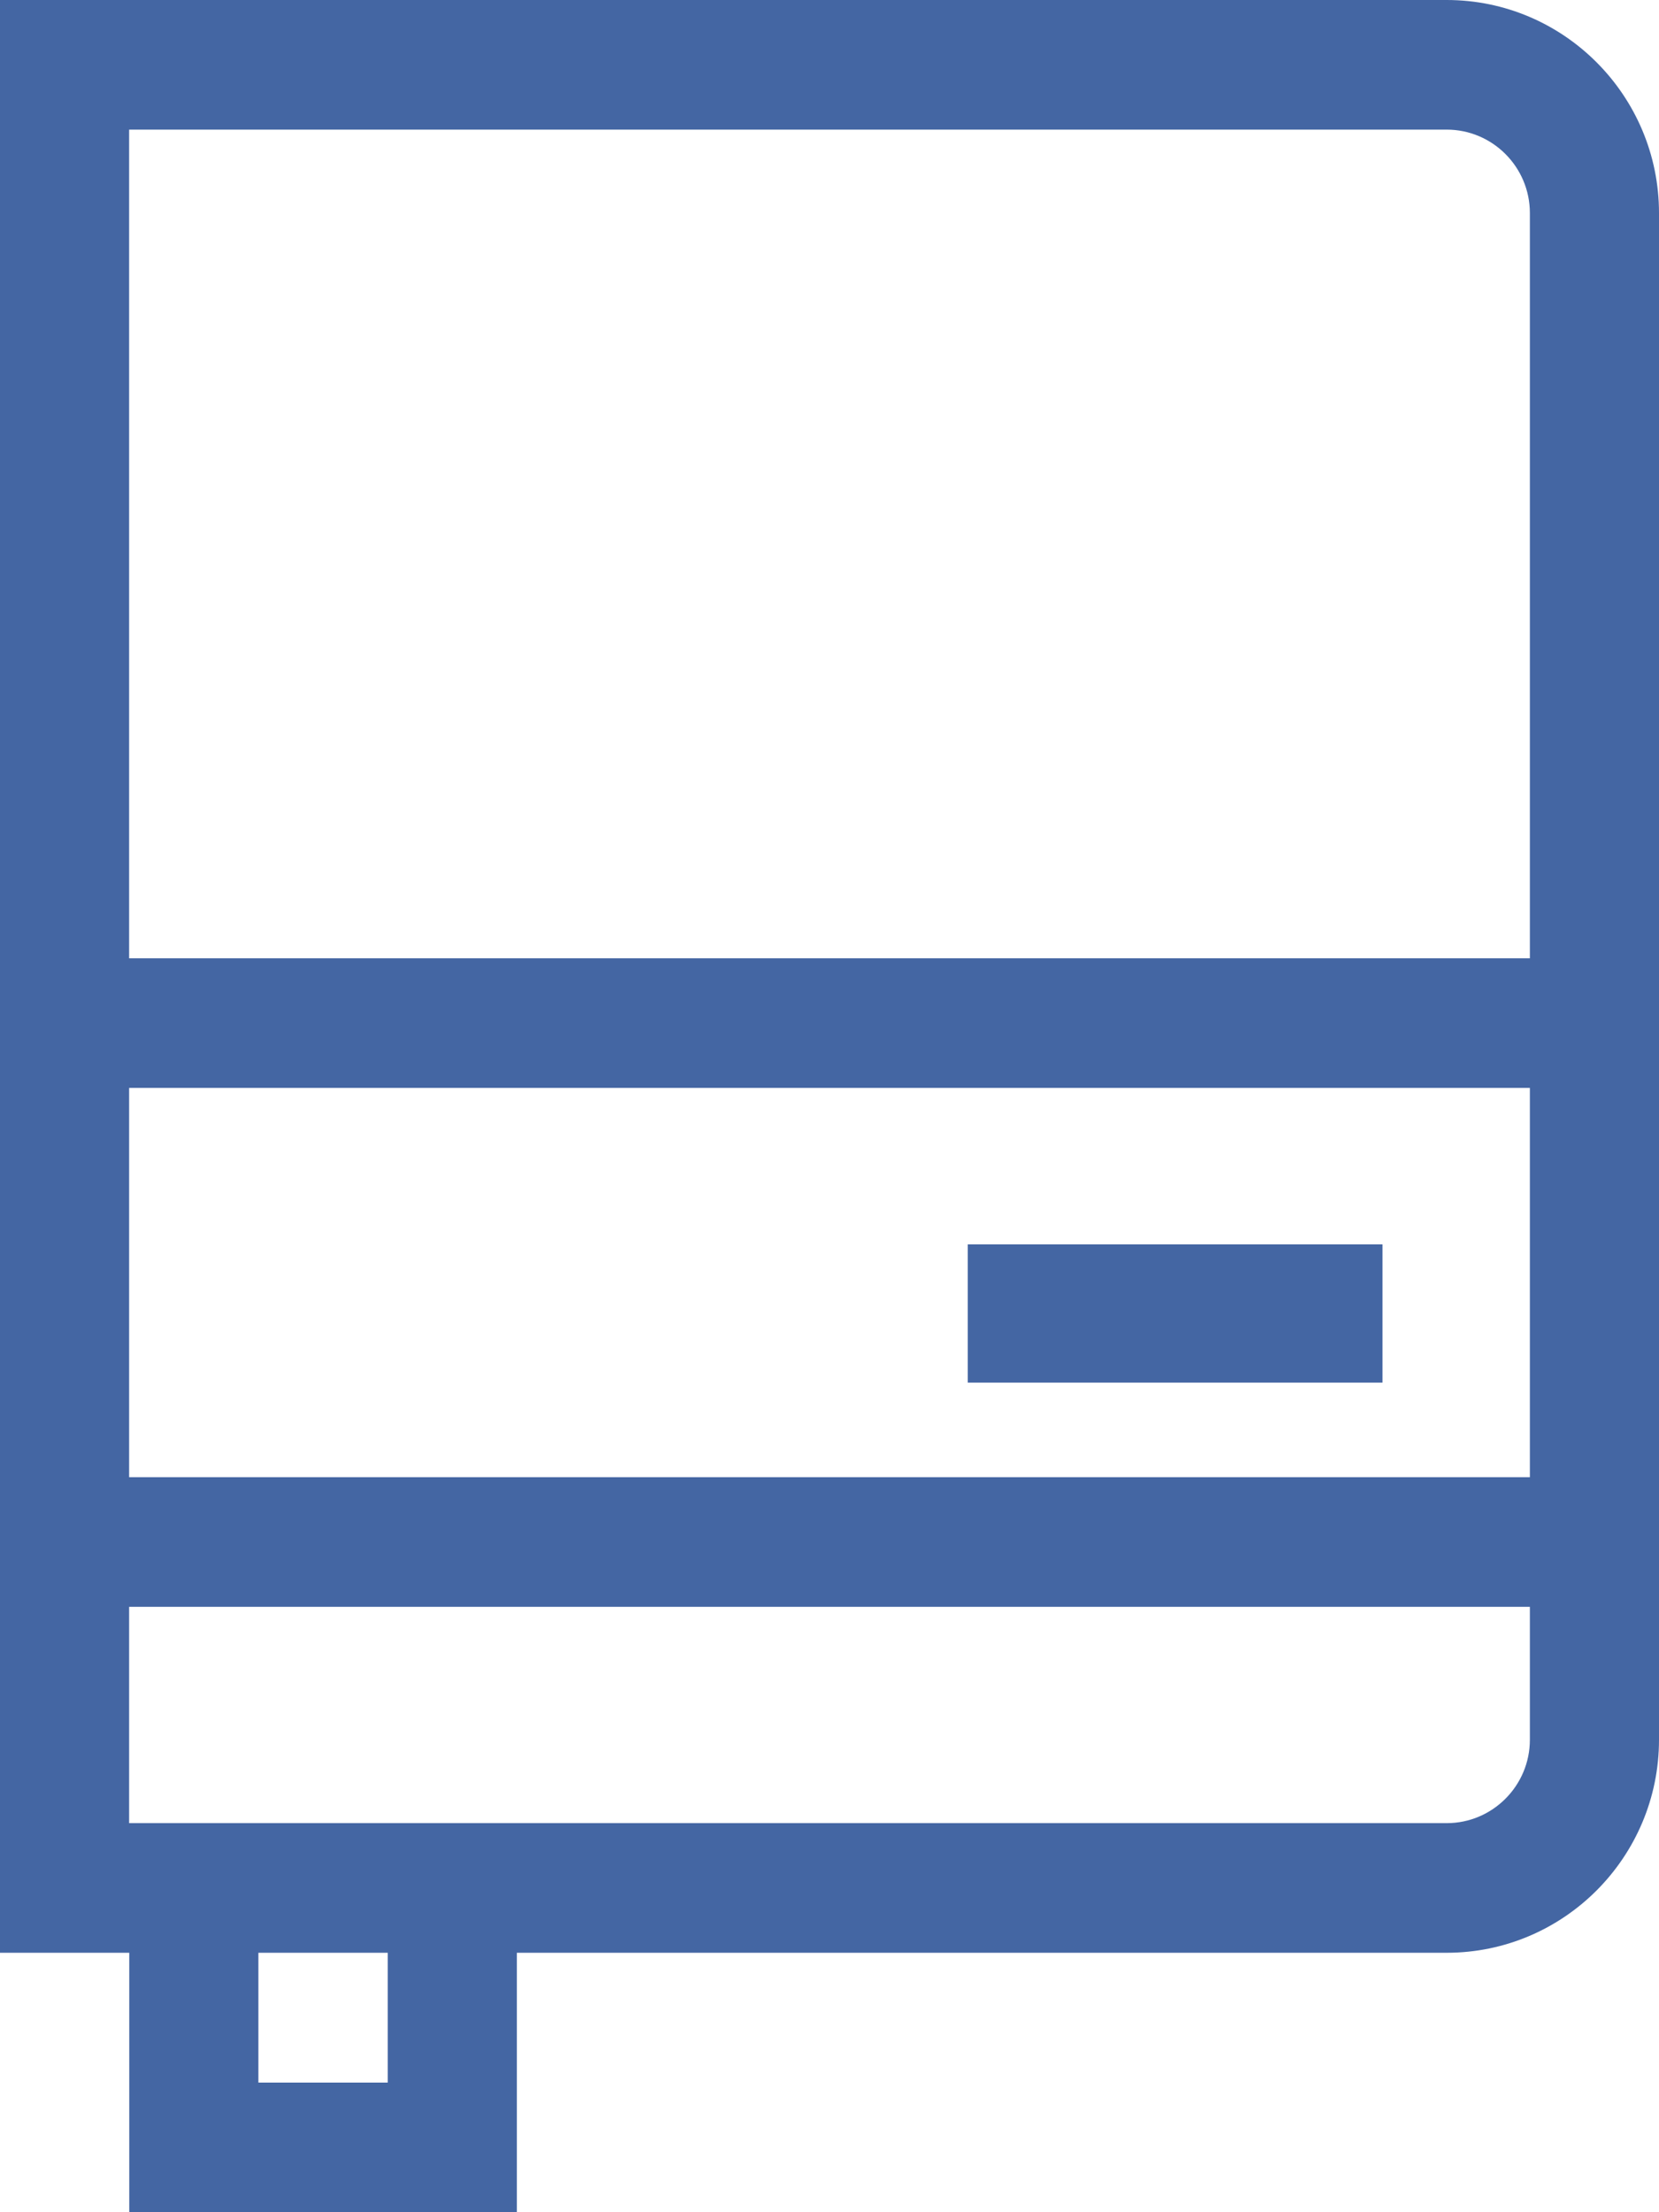 <?xml version="1.0" encoding="UTF-8"?>
<svg width="24px" height="32px" viewBox="0 0 24 32" version="1.1" xmlns="http://www.w3.org/2000/svg" xmlns:xlink="http://www.w3.org/1999/xlink">
    <!-- Generator: sketchtool 52 (66869) - http://www.bohemiancoding.com/sketch -->
    <title>4C68BB50-7183-4B4A-8A58-FFFC2C5DBD63</title>
    <desc>Created with sketchtool.</desc>
    <g id="Employee-Information" stroke="none" stroke-width="1" fill="none" fill-rule="evenodd">
        <g id="Setting" transform="translate(-166, -210)" fill="#4466A3">
            <g id="values" transform="translate(96, 184)">
                <g id="notebook" transform="translate(70, 26)">
                    <path d="M20.929,0 L0,0 L0,28.247 L1.87,28.247 L1.87,32 L7.477,32 L7.477,28.247 L20.929,28.247 C22.622,28.247 24,26.865 24,25.165 L24,3.082 C24,1.383 22.622,1.77635684e-15 20.929,0 Z M20.929,1.875 C21.592,1.875 22.132,2.416 22.132,3.082 L22.132,13.862 L1.868,13.862 L1.868,1.875 L20.929,1.875 Z M22.132,15.737 L22.132,21.368 L1.868,21.368 L1.868,15.737 L22.132,15.737 Z M5.609,30.125 L3.738,30.125 L3.738,28.247 L5.609,28.247 L5.609,30.125 Z M20.929,26.372 L1.868,26.372 L1.868,23.243 L22.132,23.243 L22.132,25.165 C22.132,25.831 21.592,26.372 20.929,26.372 Z" id="Shape" fill-rule="nonzero"></path>
                    <polygon id="Path" points="14 18 20 18 20 20 14 20"></polygon>
                </g>
            </g>
        </g>
    </g>
</svg>